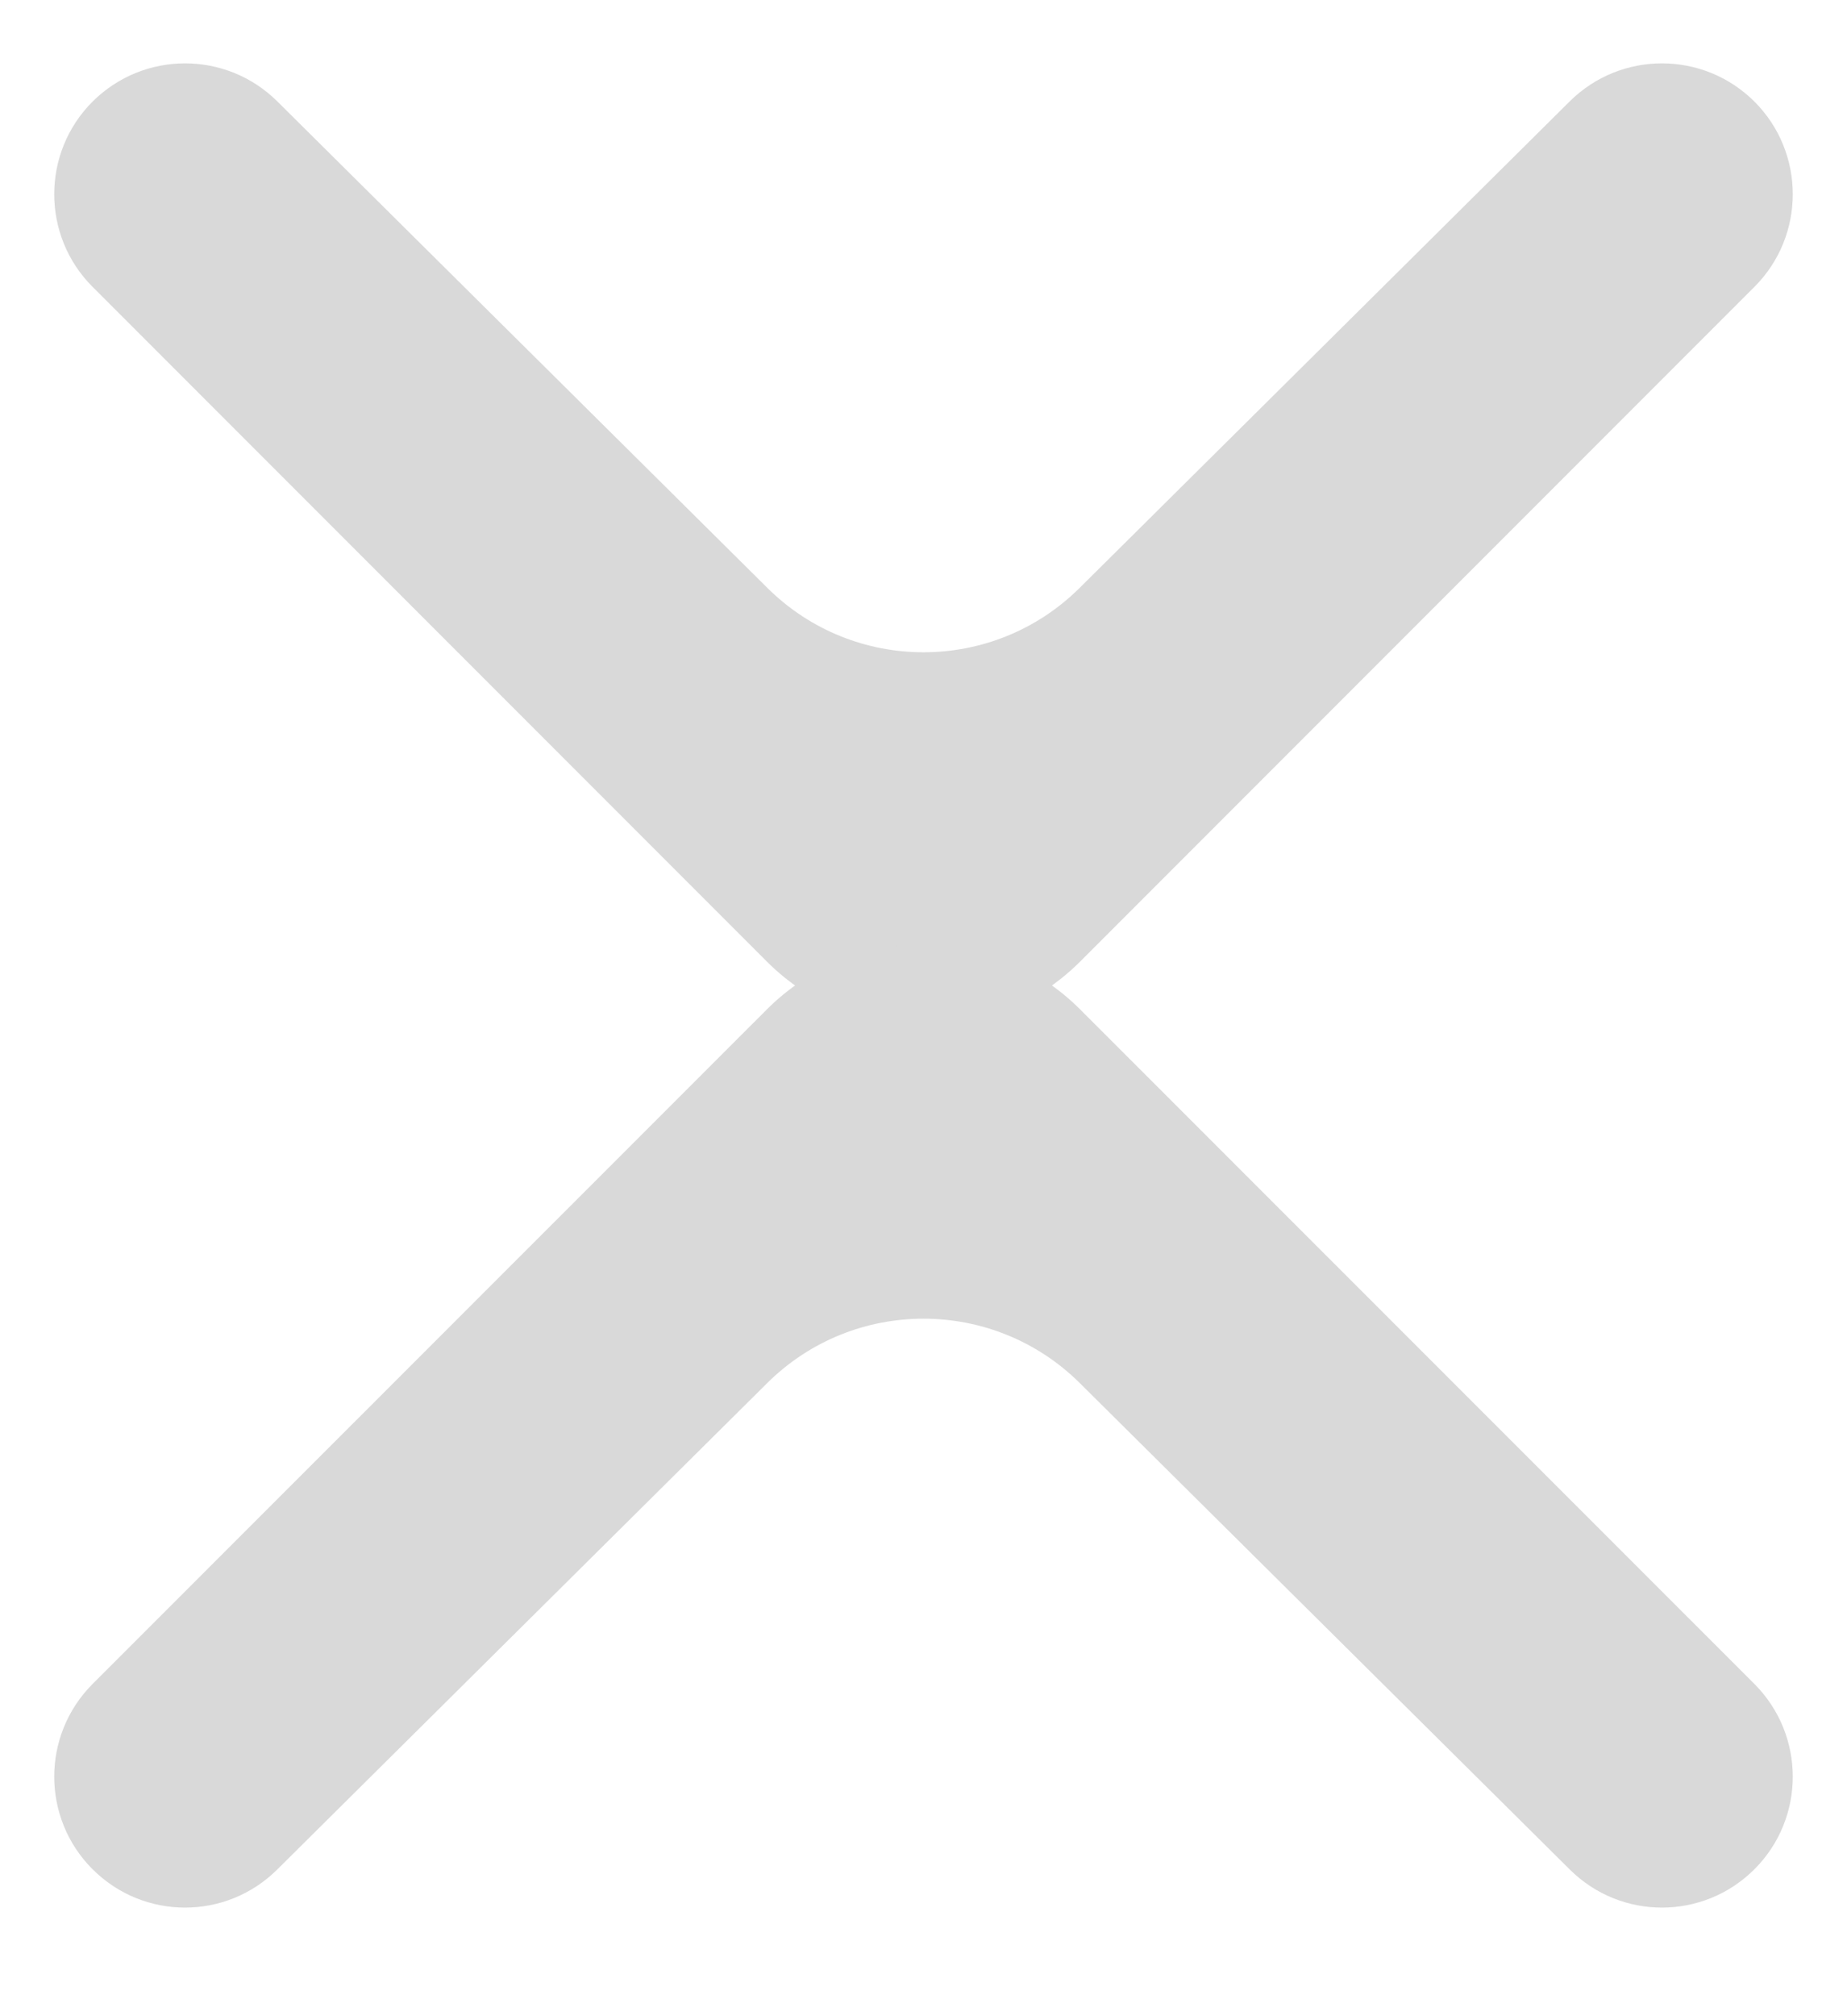 <svg width="11" height="12" viewBox="0 0 11 12" fill="none" xmlns="http://www.w3.org/2000/svg">
<path d="M10.449 0.605C10.145 0.302 9.654 0.301 9.349 0.603L6.43 3.499C5.915 4.01 5.085 4.01 4.57 3.499L1.651 0.603C1.346 0.301 0.855 0.302 0.551 0.605C0.247 0.909 0.247 1.403 0.551 1.707L4.567 5.723C5.082 6.238 5.918 6.238 6.433 5.723L10.449 1.707C10.753 1.403 10.753 0.909 10.449 0.605Z" fill="#D9D9D9"/>
<path d="M0.551 11.125C0.855 11.429 1.346 11.43 1.651 11.127L4.57 8.231C5.085 7.721 5.915 7.721 6.43 8.231L9.349 11.127C9.654 11.43 10.145 11.429 10.449 11.125C10.753 10.821 10.753 10.328 10.449 10.023L6.433 6.008C5.918 5.492 5.082 5.492 4.567 6.008L0.551 10.023C0.247 10.328 0.247 10.821 0.551 11.125Z" fill="#D9D9D9"/>
</svg>
